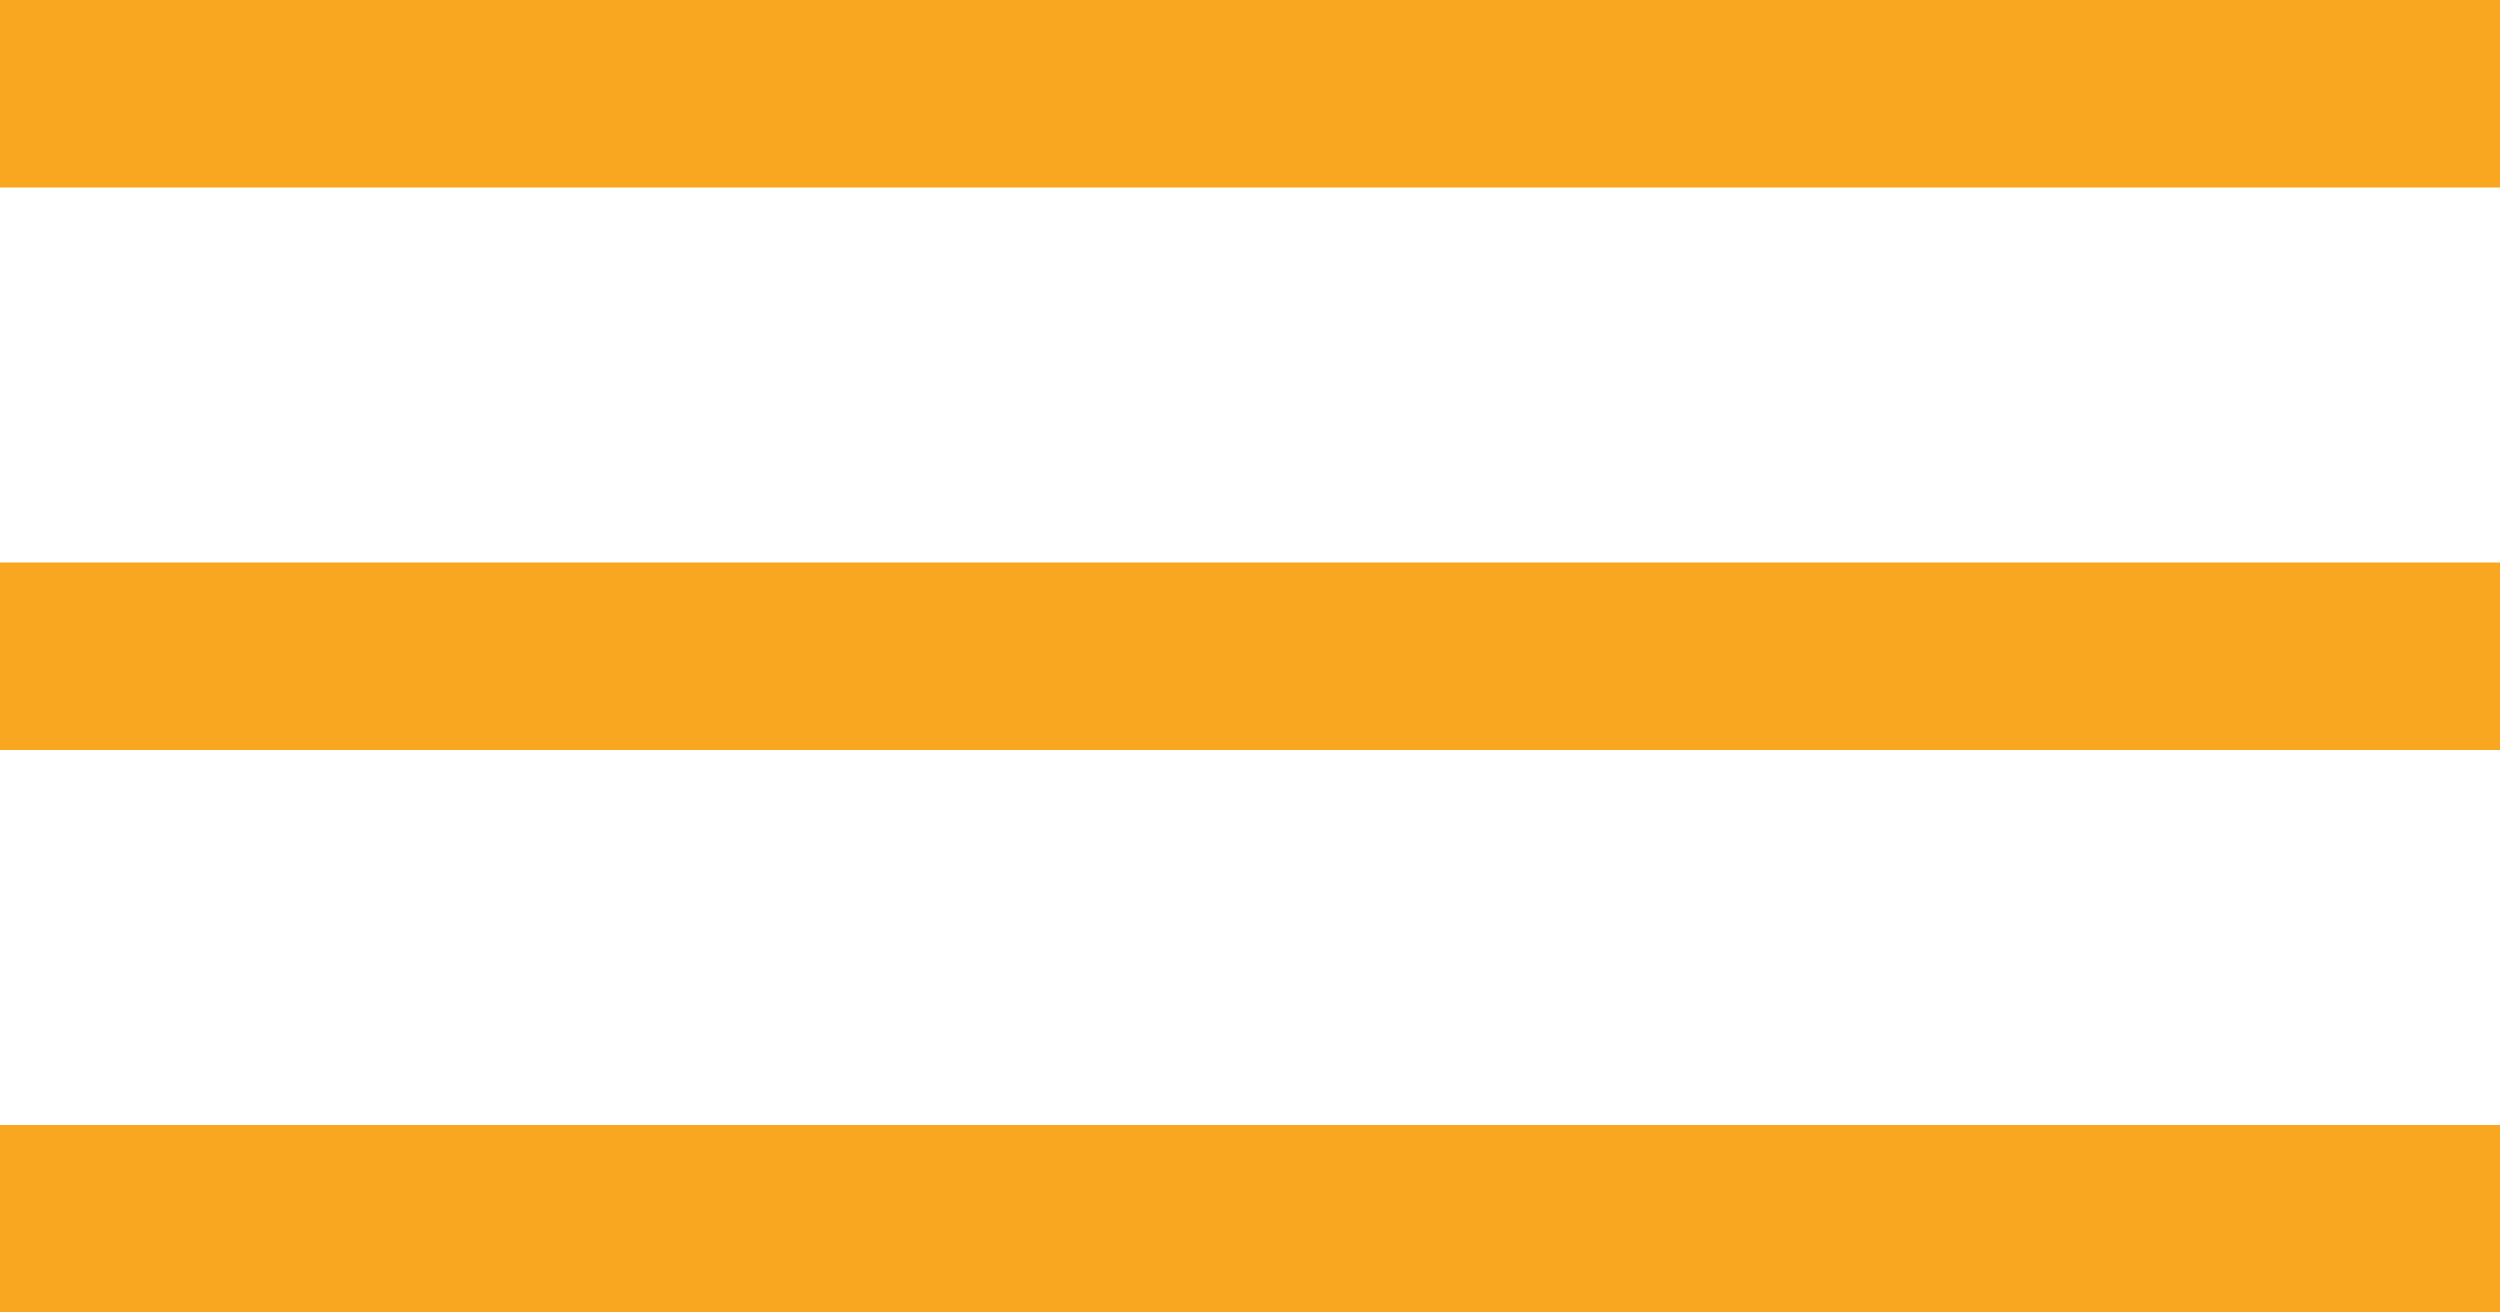 <svg width="40" height="21" viewBox="0 0 40 21" fill="none" xmlns="http://www.w3.org/2000/svg">
<line y1="1.5" x2="40" y2="1.5" stroke="#F9A620" stroke-width="3"/>
<line y1="10.5" x2="40" y2="10.5" stroke="#F9A620" stroke-width="3"/>
<line y1="19.5" x2="40" y2="19.5" stroke="#F9A620" stroke-width="3"/>
</svg>
